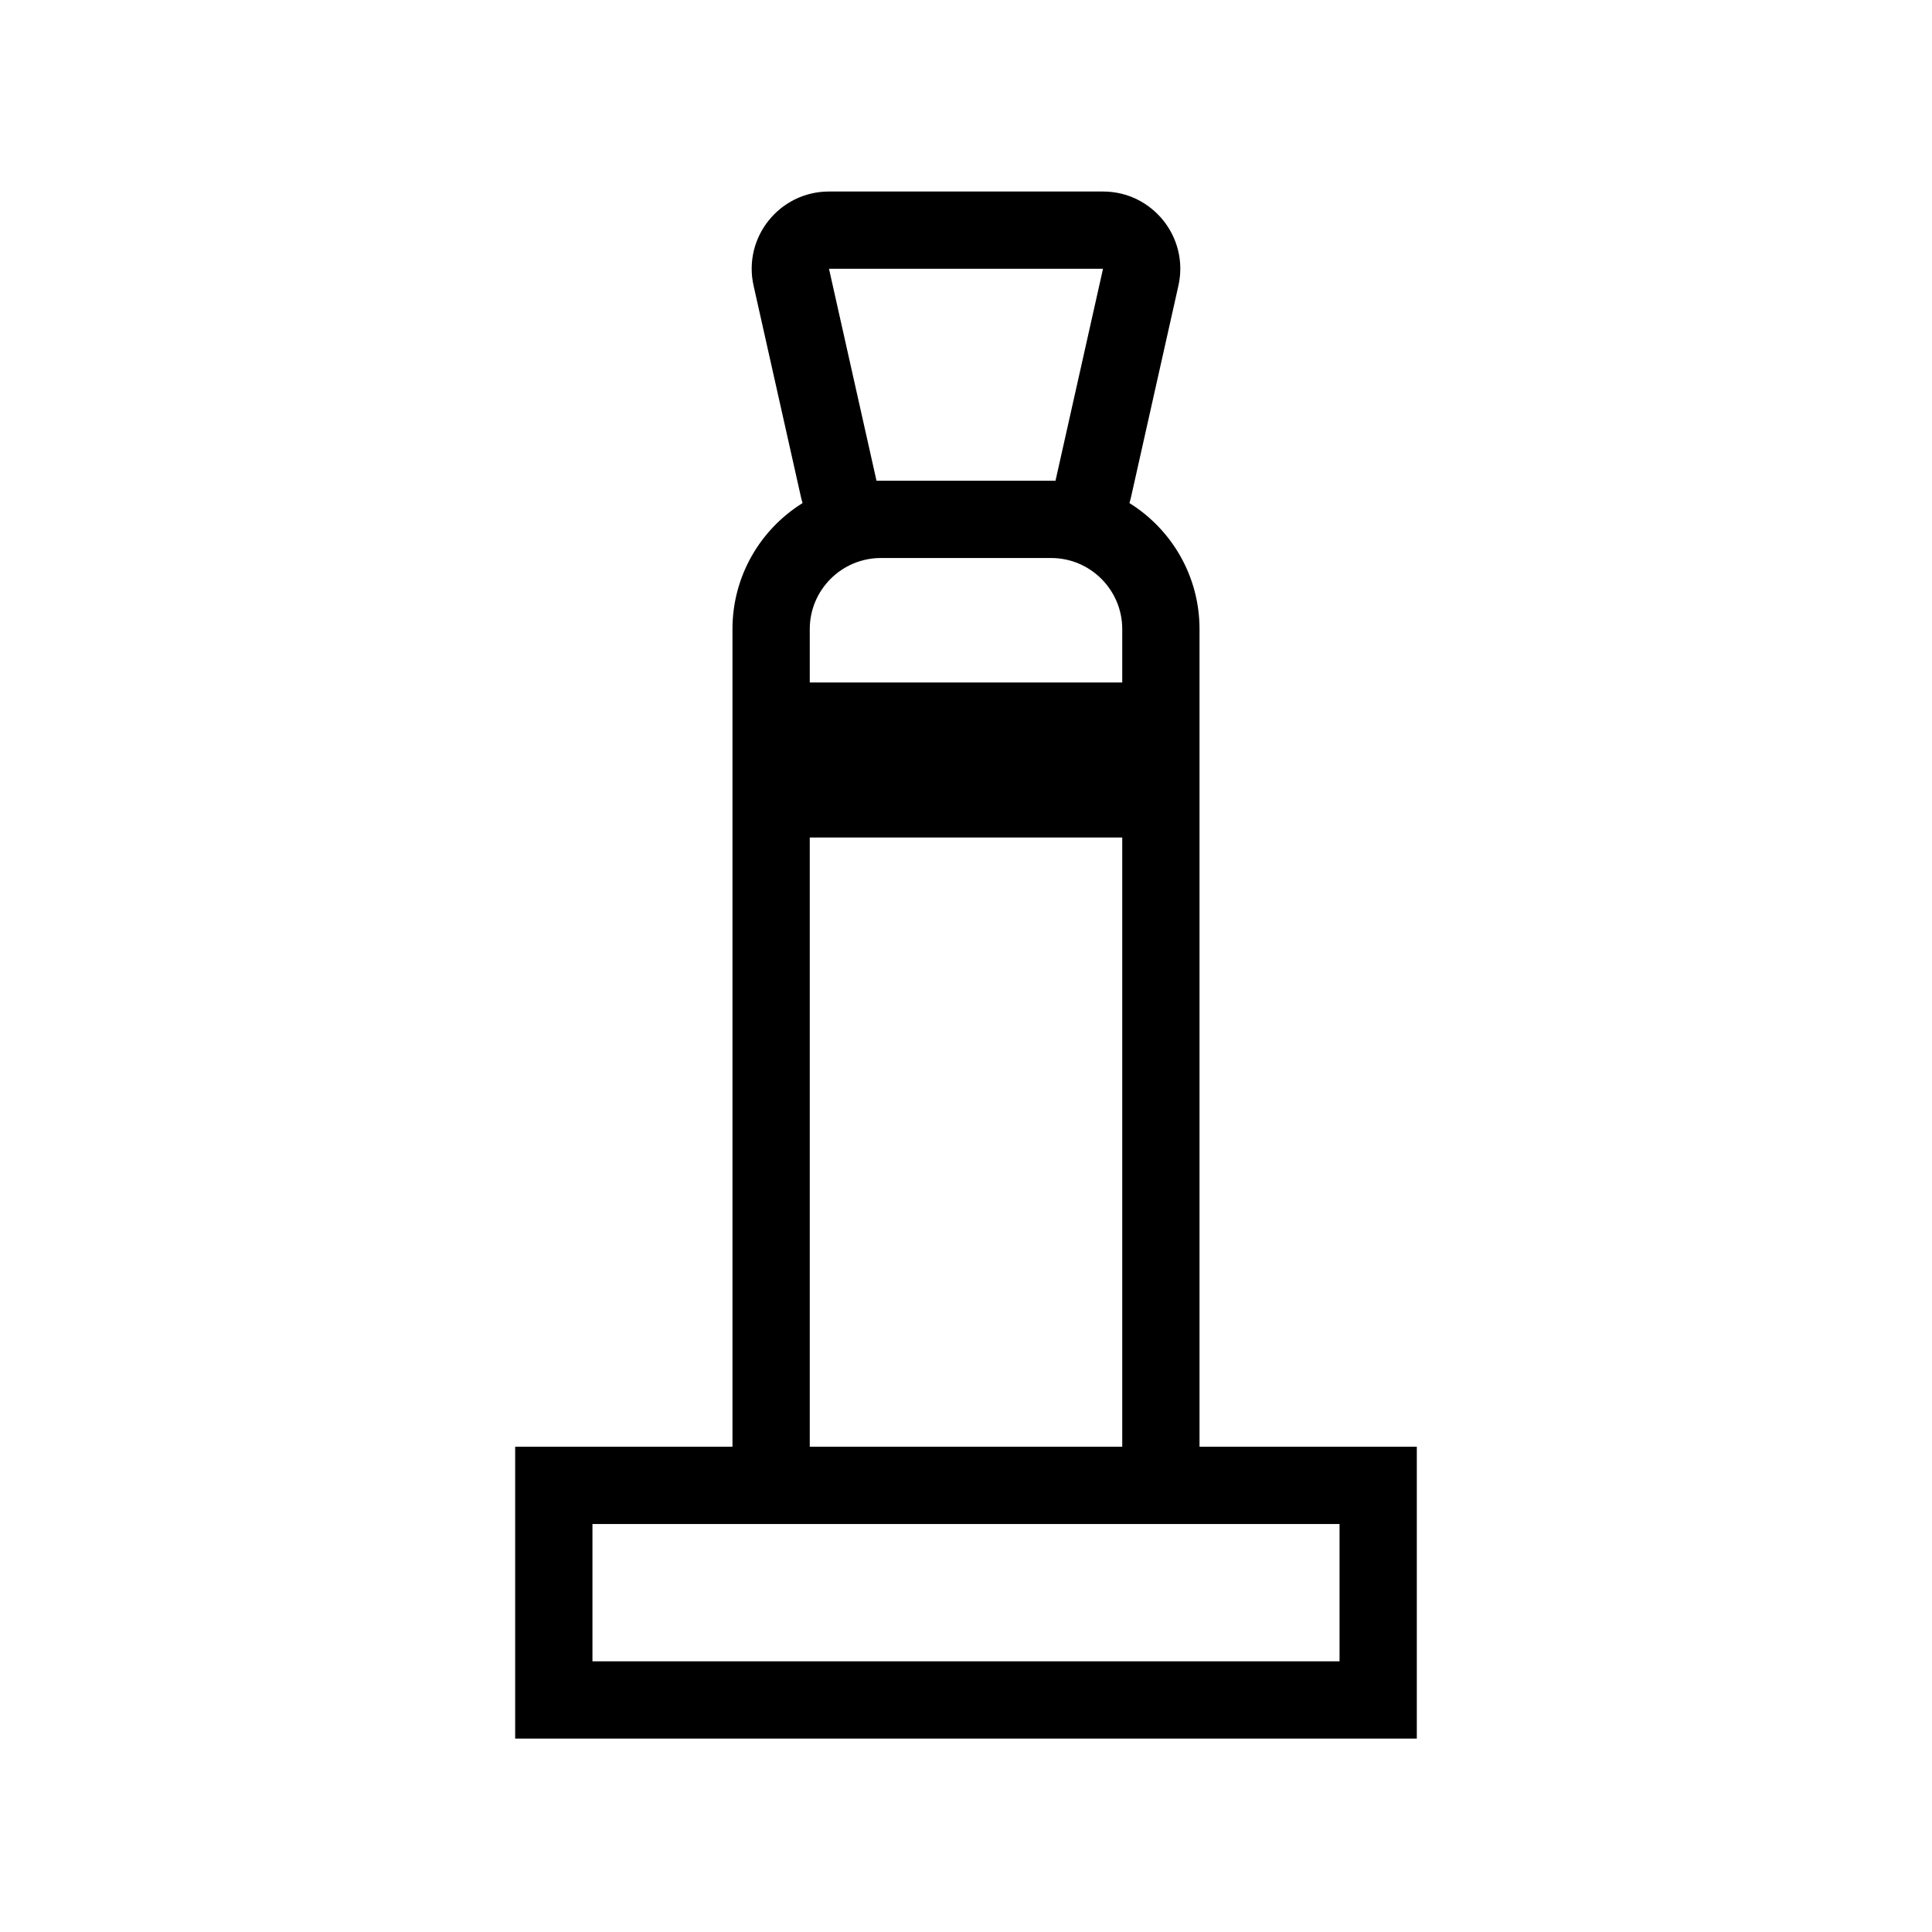 <?xml version="1.0" encoding="UTF-8"?>
<svg id="a" data-name="layer1" xmlns="http://www.w3.org/2000/svg" width="1000" height="1000" viewBox="0 0 1000 1000">
  <path d="M620.871,748.826v-423.203c0-27.532-14.497-51.667-36.265-65.223.28-.927.535-1.867.75-2.825l24.588-109.695c5.604-25-13.412-48.749-39.031-48.749h-141.825c-25.62,0-44.635,23.749-39.031,48.749l24.588,109.695c.215.958.47,1.897.75,2.825-21.768,13.556-36.265,37.691-36.265,65.223v423.203h-112.475v151.075h466.69v-151.075h-112.475ZM455.926,288.826h88.148c20.29,0,36.797,16.507,36.797,36.797v27.641h-161.741v-27.641c0-20.29,16.507-36.797,36.797-36.797ZM453.676,248.826l-24.588-109.695h0s141.825,0,141.825,0h0s-24.588,109.695-24.588,109.695h-90.398s-.003,0-.005,0h-2.246ZM419.129,433.507h161.741v315.319h-161.741v-315.319ZM693.345,859.901h-386.69v-71.075h386.69v71.075Z" fill="#000" stroke-width="0"/>
</svg>